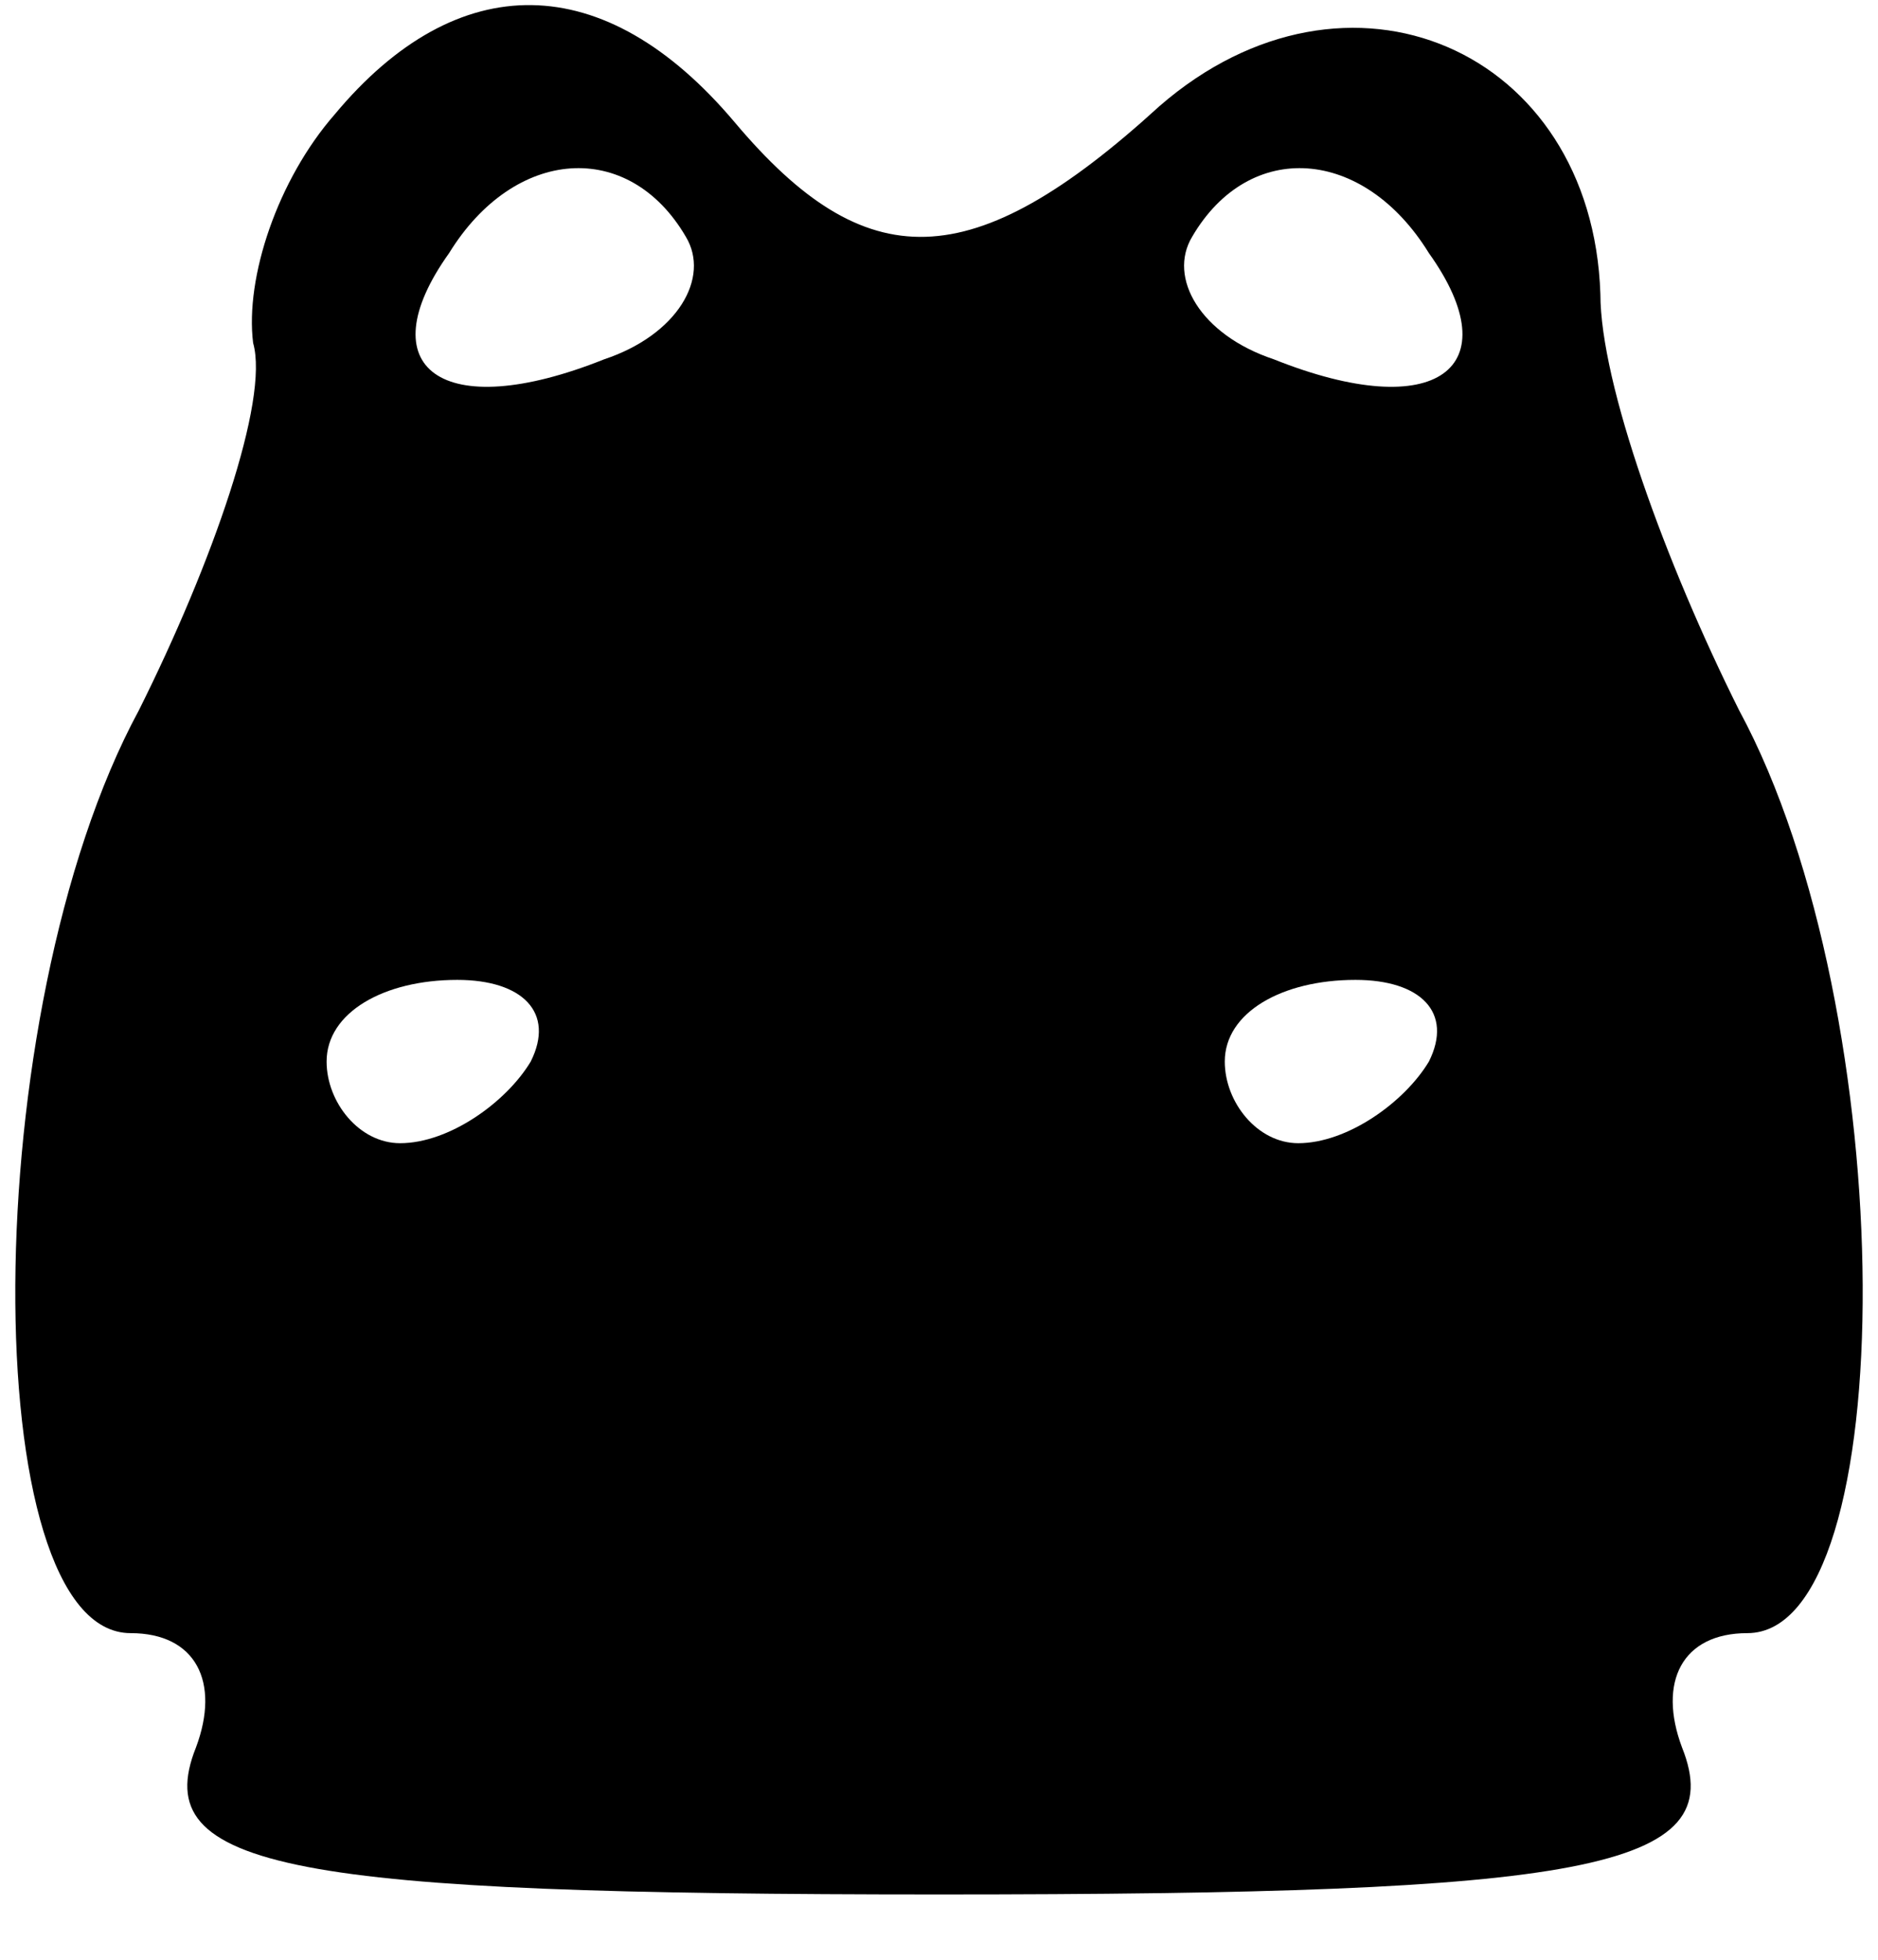 <?xml version="1.0" standalone="no"?>
<!DOCTYPE svg PUBLIC "-//W3C//DTD SVG 20010904//EN"
 "http://www.w3.org/TR/2001/REC-SVG-20010904/DTD/svg10.dtd">
<svg version="1.0" xmlns="http://www.w3.org/2000/svg"
 width="23pt" height="24pt" viewBox="0 0 23 24"
 preserveAspectRatio="xMidYMid meet">

<g transform="translate(0,24) scale(0.1,-0.1)"
fill="#000000" stroke="none">
<path d="M41 226 c-7 -8 -11 -20 -10 -28 2 -7 -5 -27 -14 -45 -20 -37 -20
-113 -1 -113 8 0 11 -6 8 -14 -6 -15 12 -18 91 -18 79 0 97 3 91 18 -3 8 0 14
8 14 19 0 19 76 -1 113 -9 18 -17 40 -17 51 -1 30 -31 43 -54 23 -23 -21 -36
-21 -52 -2 -16 19 -34 19 -49 1z m43 -15 c3 -5 -1 -12 -10 -15 -20 -8 -29 -1
-19 13 8 13 22 14 29 2z m91 -2 c10 -14 1 -21 -19 -13 -9 3 -13 10 -10 15 7
12 21 11 29 -2z m-110 -99 c-3 -5 -10 -10 -16 -10 -5 0 -9 5 -9 10 0 6 7 10
16 10 8 0 12 -4 9 -10z m110 0 c-3 -5 -10 -10 -16 -10 -5 0 -9 5 -9 10 0 6 7
10 16 10 8 0 12 -4 9 -10z"/>
</g>
</svg>
